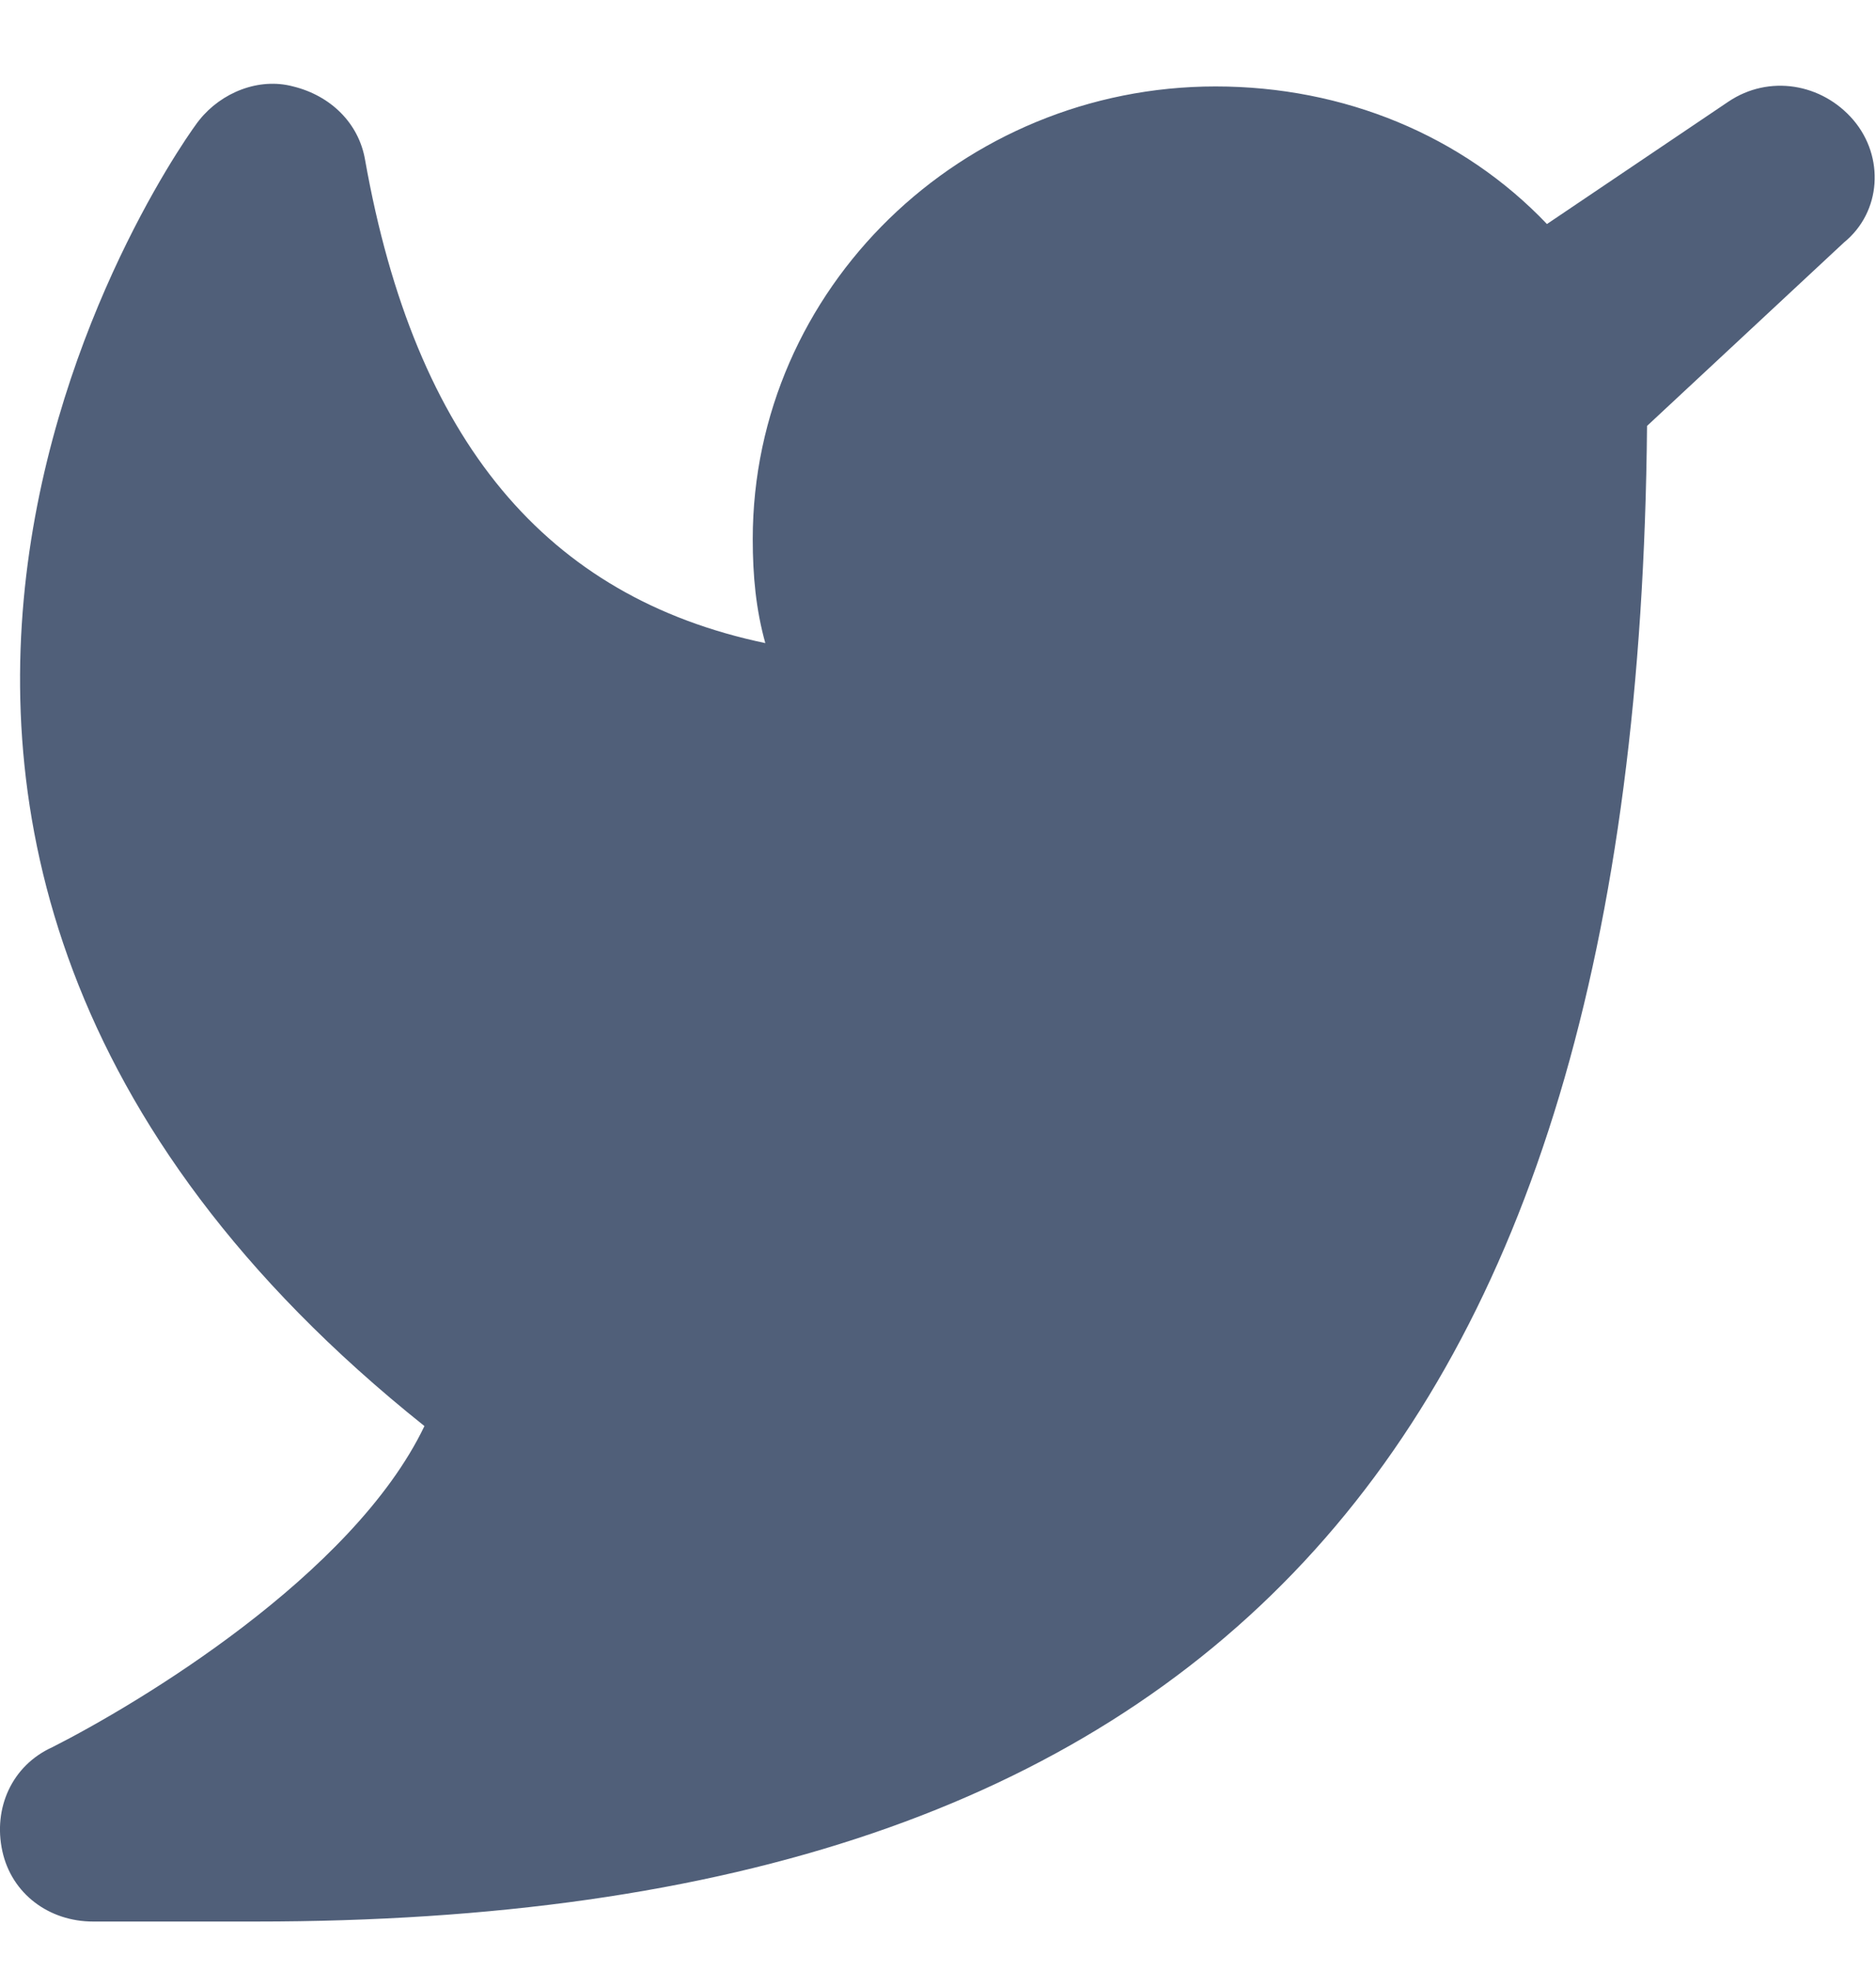 <svg width="20" height="21" viewBox="0 0 20 21" fill="none" xmlns="http://www.w3.org/2000/svg">
<path d="M19.759 1.279C19.425 0.888 18.859 0.791 18.425 1.084L16.492 2.387C15.592 1.442 14.325 0.921 12.959 0.921C10.259 0.921 8.025 3.072 8.025 5.744C8.025 6.135 8.059 6.493 8.159 6.852C5.825 6.363 4.425 4.701 3.892 1.703C3.825 1.312 3.525 1.019 3.125 0.921C2.759 0.823 2.359 0.986 2.125 1.279C2.059 1.345 -3.441 8.839 4.525 15.194C3.759 16.791 1.459 18.159 0.559 18.615C0.125 18.811 -0.075 19.267 0.025 19.723C0.125 20.18 0.525 20.473 0.992 20.473H2.725C12.859 20.473 17.459 15.552 17.559 4.538L19.659 2.583C20.059 2.257 20.092 1.67 19.759 1.279Z" fill="#505F79"/>
</svg>